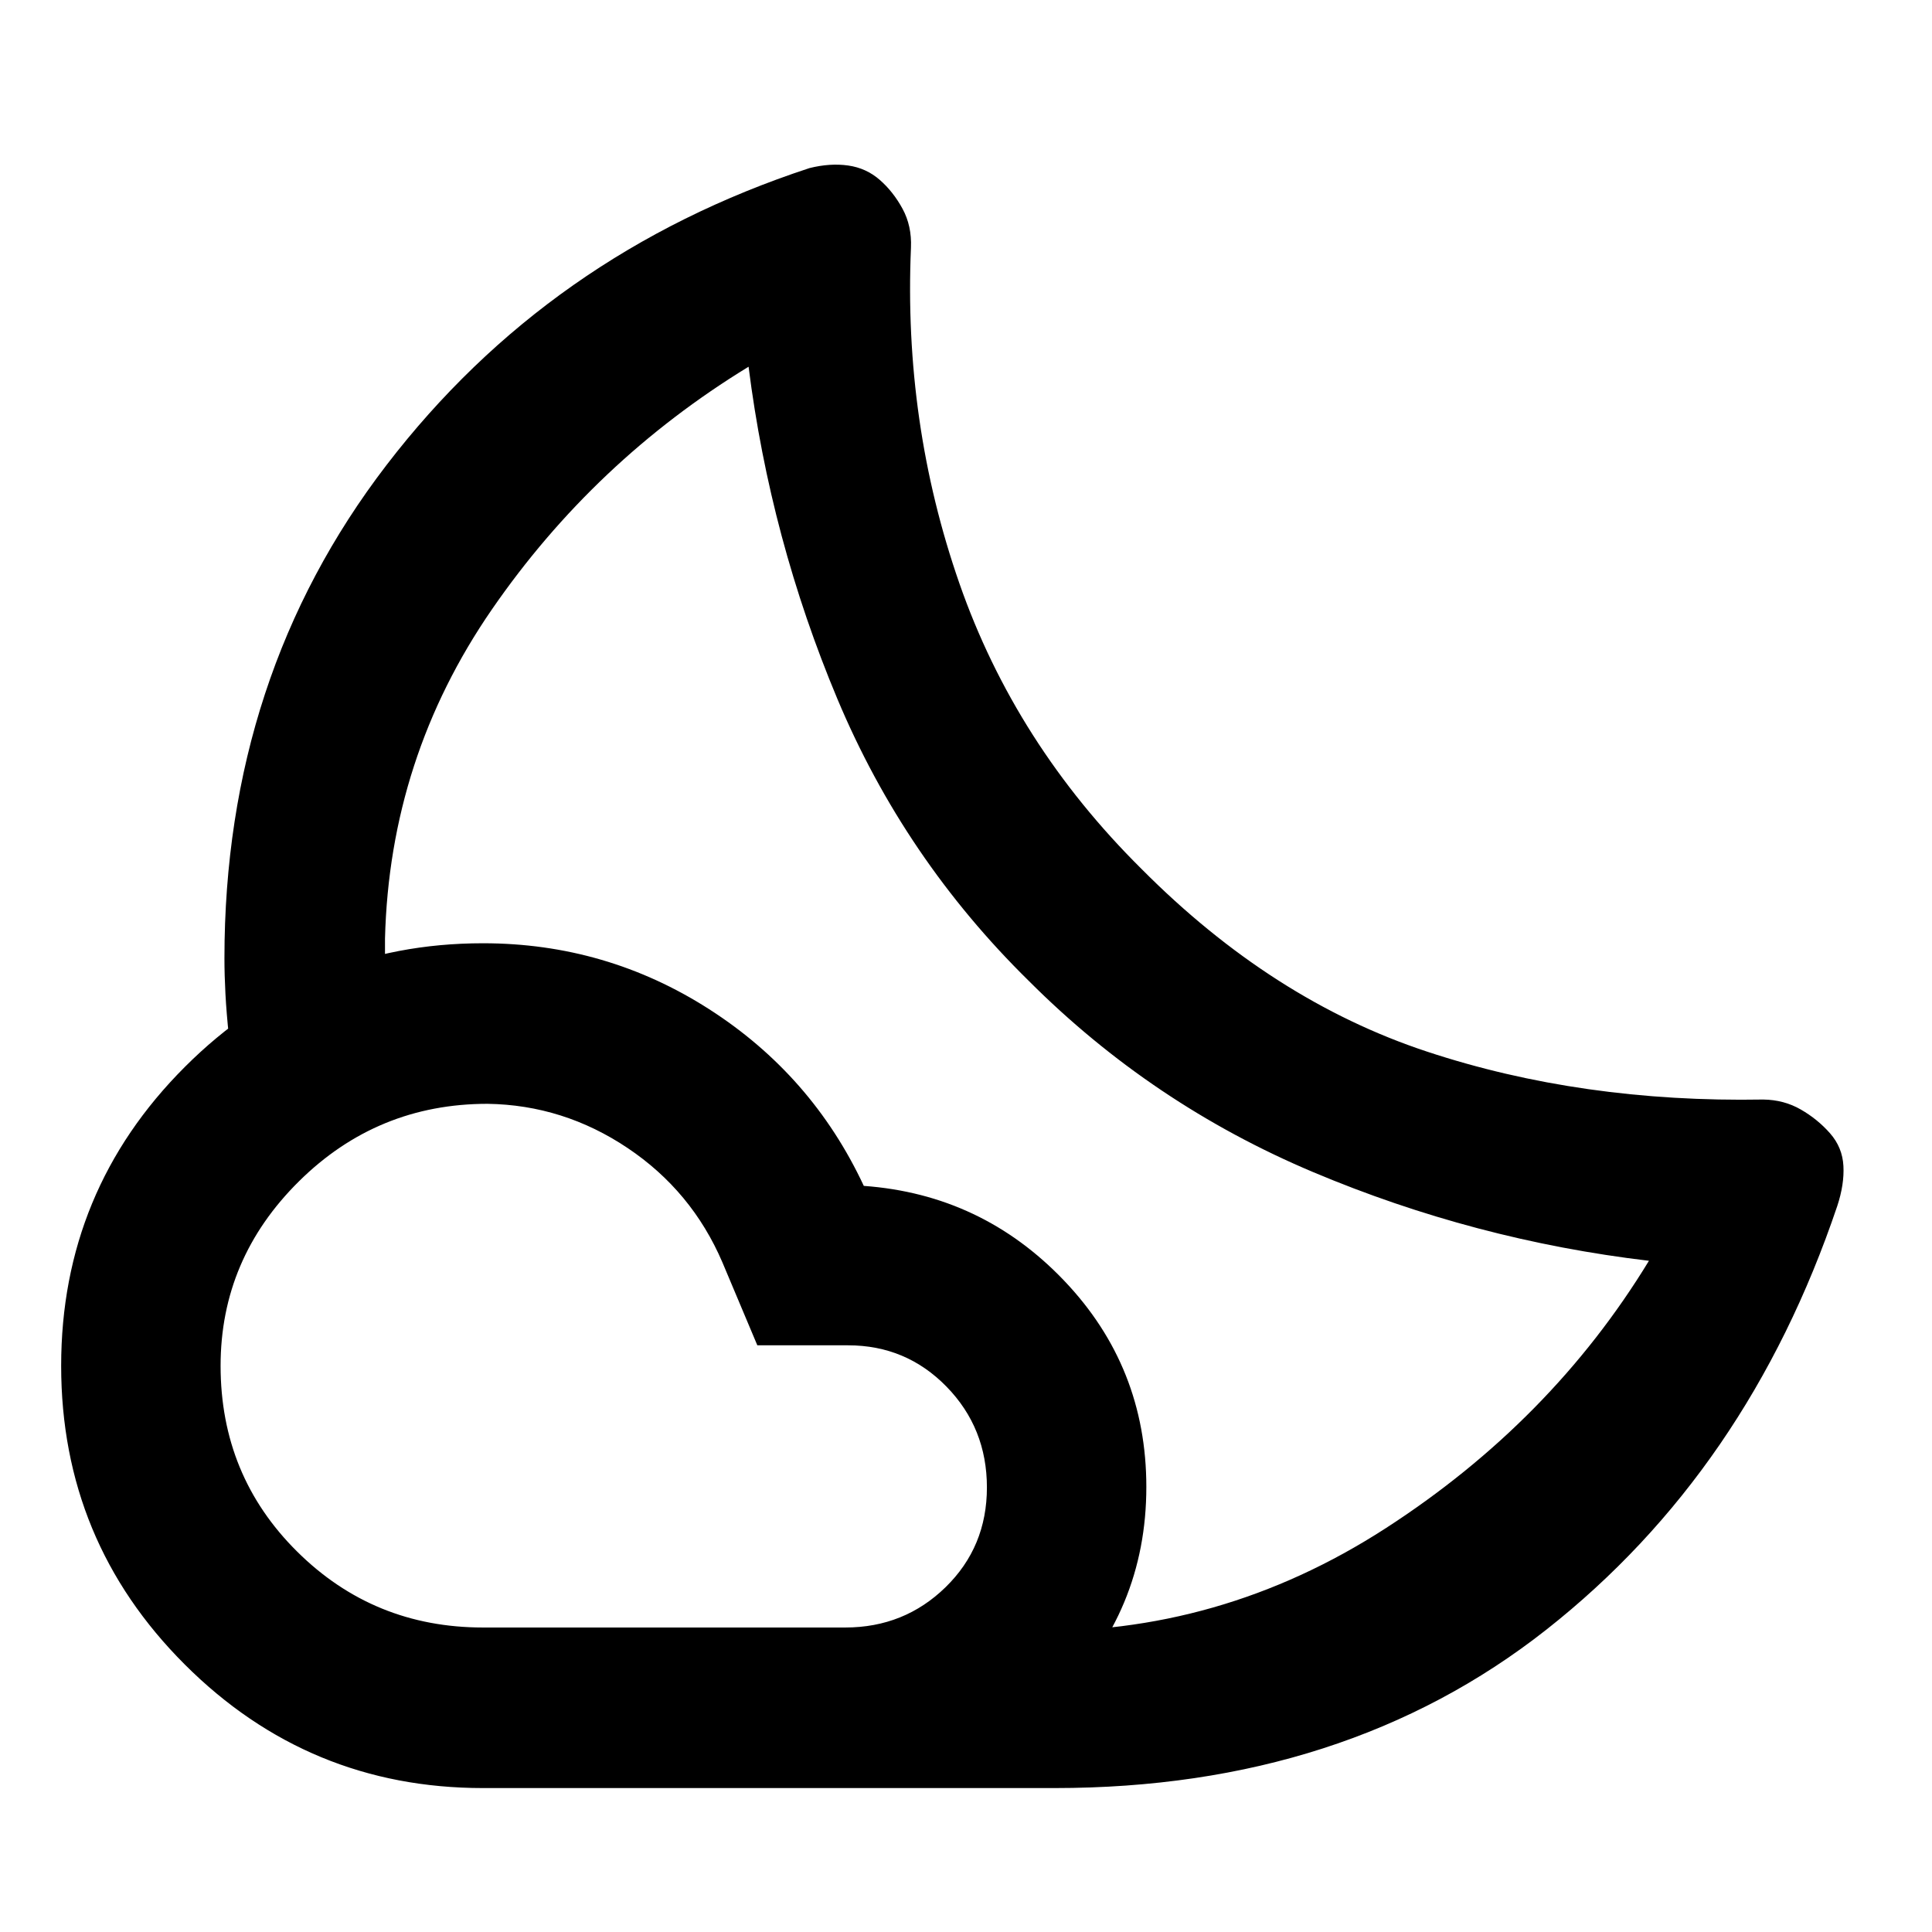 <svg xmlns="http://www.w3.org/2000/svg" width="48" height="48" viewBox="0 -960 960 960"><path d="M510.65-472.65ZM524-71.52H403.48l10.3-12.33q10.31-12.32 22.55-26.72 12.23-14.39 22.54-26.71l10.3-12.33h41q95.87 2.26 178.24-50.93 82.37-53.2 130.94-132.98-86.61-10.26-166.79-44.04-80.17-33.79-141.41-95.09-61.8-60.74-95.09-140.13-33.28-79.39-44.1-165-76.7 46.87-127.55 120.61-50.84 73.74-53.11 163.56v11.5q0 6.12 1 10.94l-12.14 4.28q-12.15 4.29-27.1 8.91-14.95 4.63-27.12 8.91l-12.17 4.29q-1.25-11.87-1.75-21.29t-.5-17.79q0-140.1 80.57-245.1 80.56-105 210.13-147.52 10.26-2.56 19.24-1.28 8.97 1.28 15.67 7.13 6.7 5.85 11.33 14.36 4.63 8.52 4.19 19.27-3.74 87.04 24.05 166.83 27.78 79.78 90.52 141.95 64.9 65.32 141.82 90.75 76.92 25.43 167.09 23.82 10.33.13 18.71 4.98 8.38 4.84 14.51 11.82 6.13 6.98 6.63 16.18.5 9.19-3.07 19.97-44.43 131.61-144.45 210.4Q668.43-71.52 524-71.52ZM240-151.3h180q29.33 0 49.86-20.04t20.53-49.56q0-29.51-20.06-50.07-20.07-20.55-48.9-20.55h-45.12l-17.35-41.22q-15.19-35.42-47.11-56.82t-69.59-21.96q-54.79 0-93.72 38.52-38.93 38.53-38.93 91.67 0 54.58 38.03 92.3Q185.67-151.3 240-151.3Zm0 79.78q-86.7 0-148.15-61.37-61.46-61.37-61.46-148.44t61.46-148.52Q153.3-491.3 240-491.3q61.27 0 112.4 32.78 51.12 32.78 76.82 87.78 58.69 4.26 99.54 47.09 40.85 42.83 40.85 102.52 0 61.69-43.96 105.65Q481.69-71.52 420-71.52H240Z"/></svg>